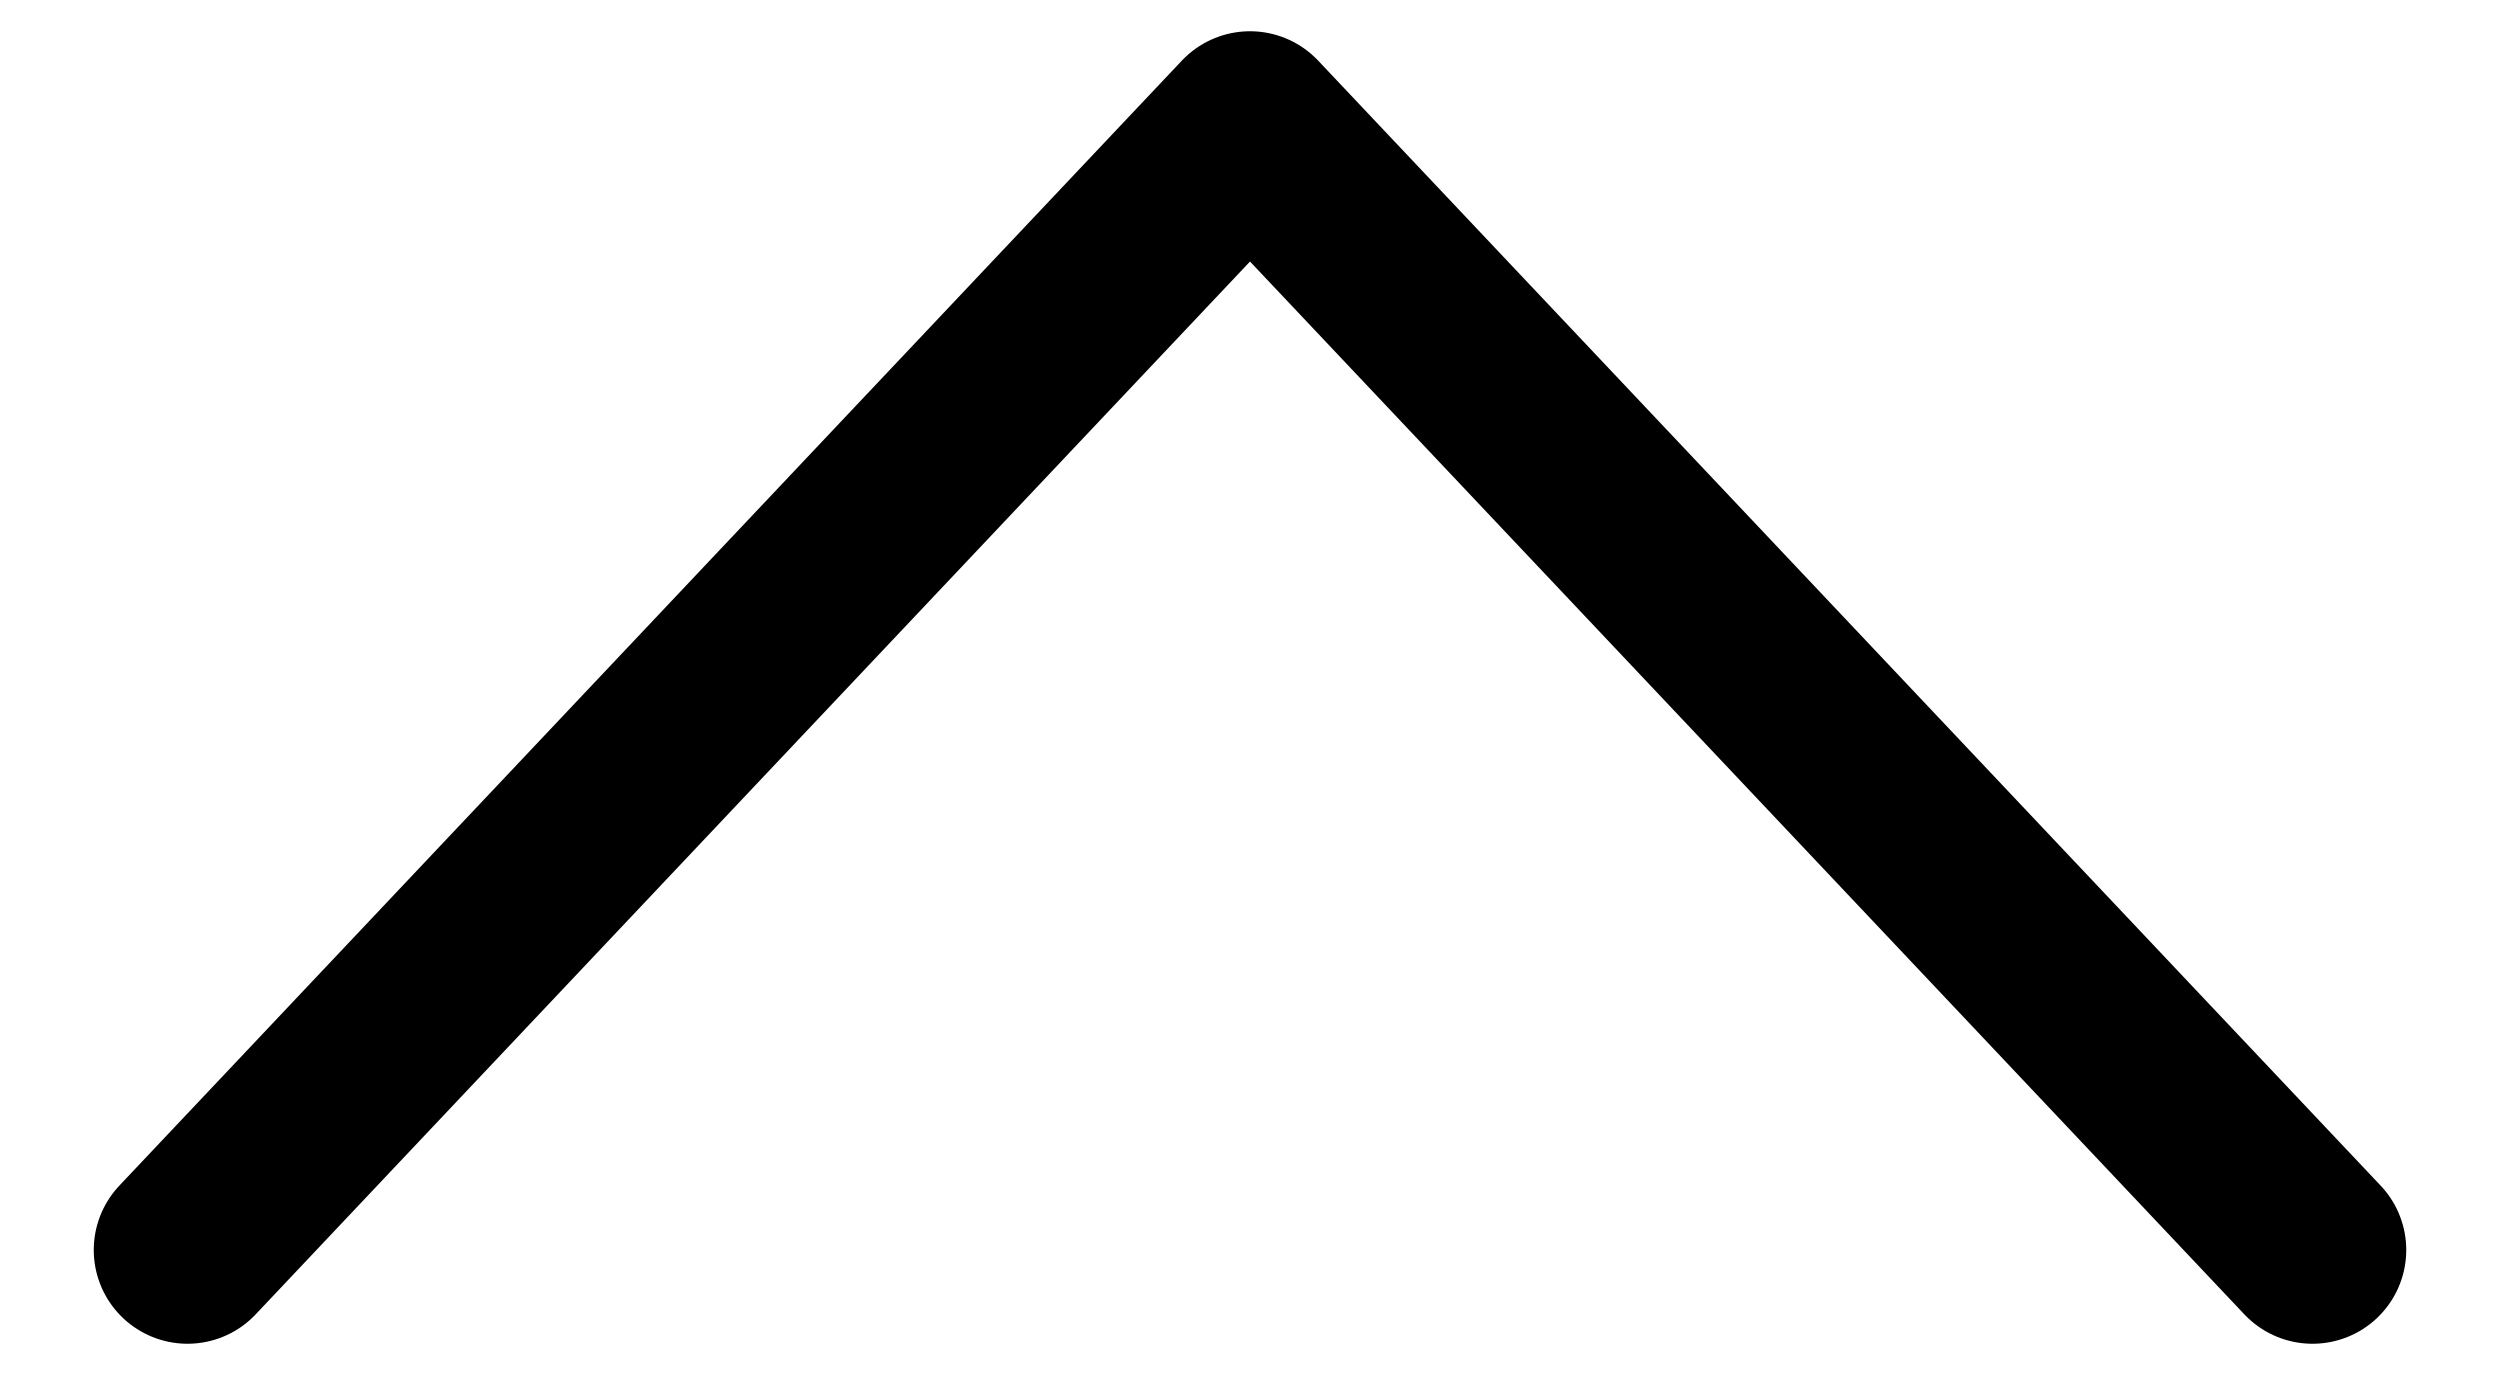 <svg width="20" height="11" viewBox="0 0 20 11" fill="none" xmlns="http://www.w3.org/2000/svg">
<path d="M18.5 10L10 1L1.5 10" stroke="currentColor" stroke-width="1.5" stroke-linecap="round" stroke-linejoin="round"/>
</svg>

